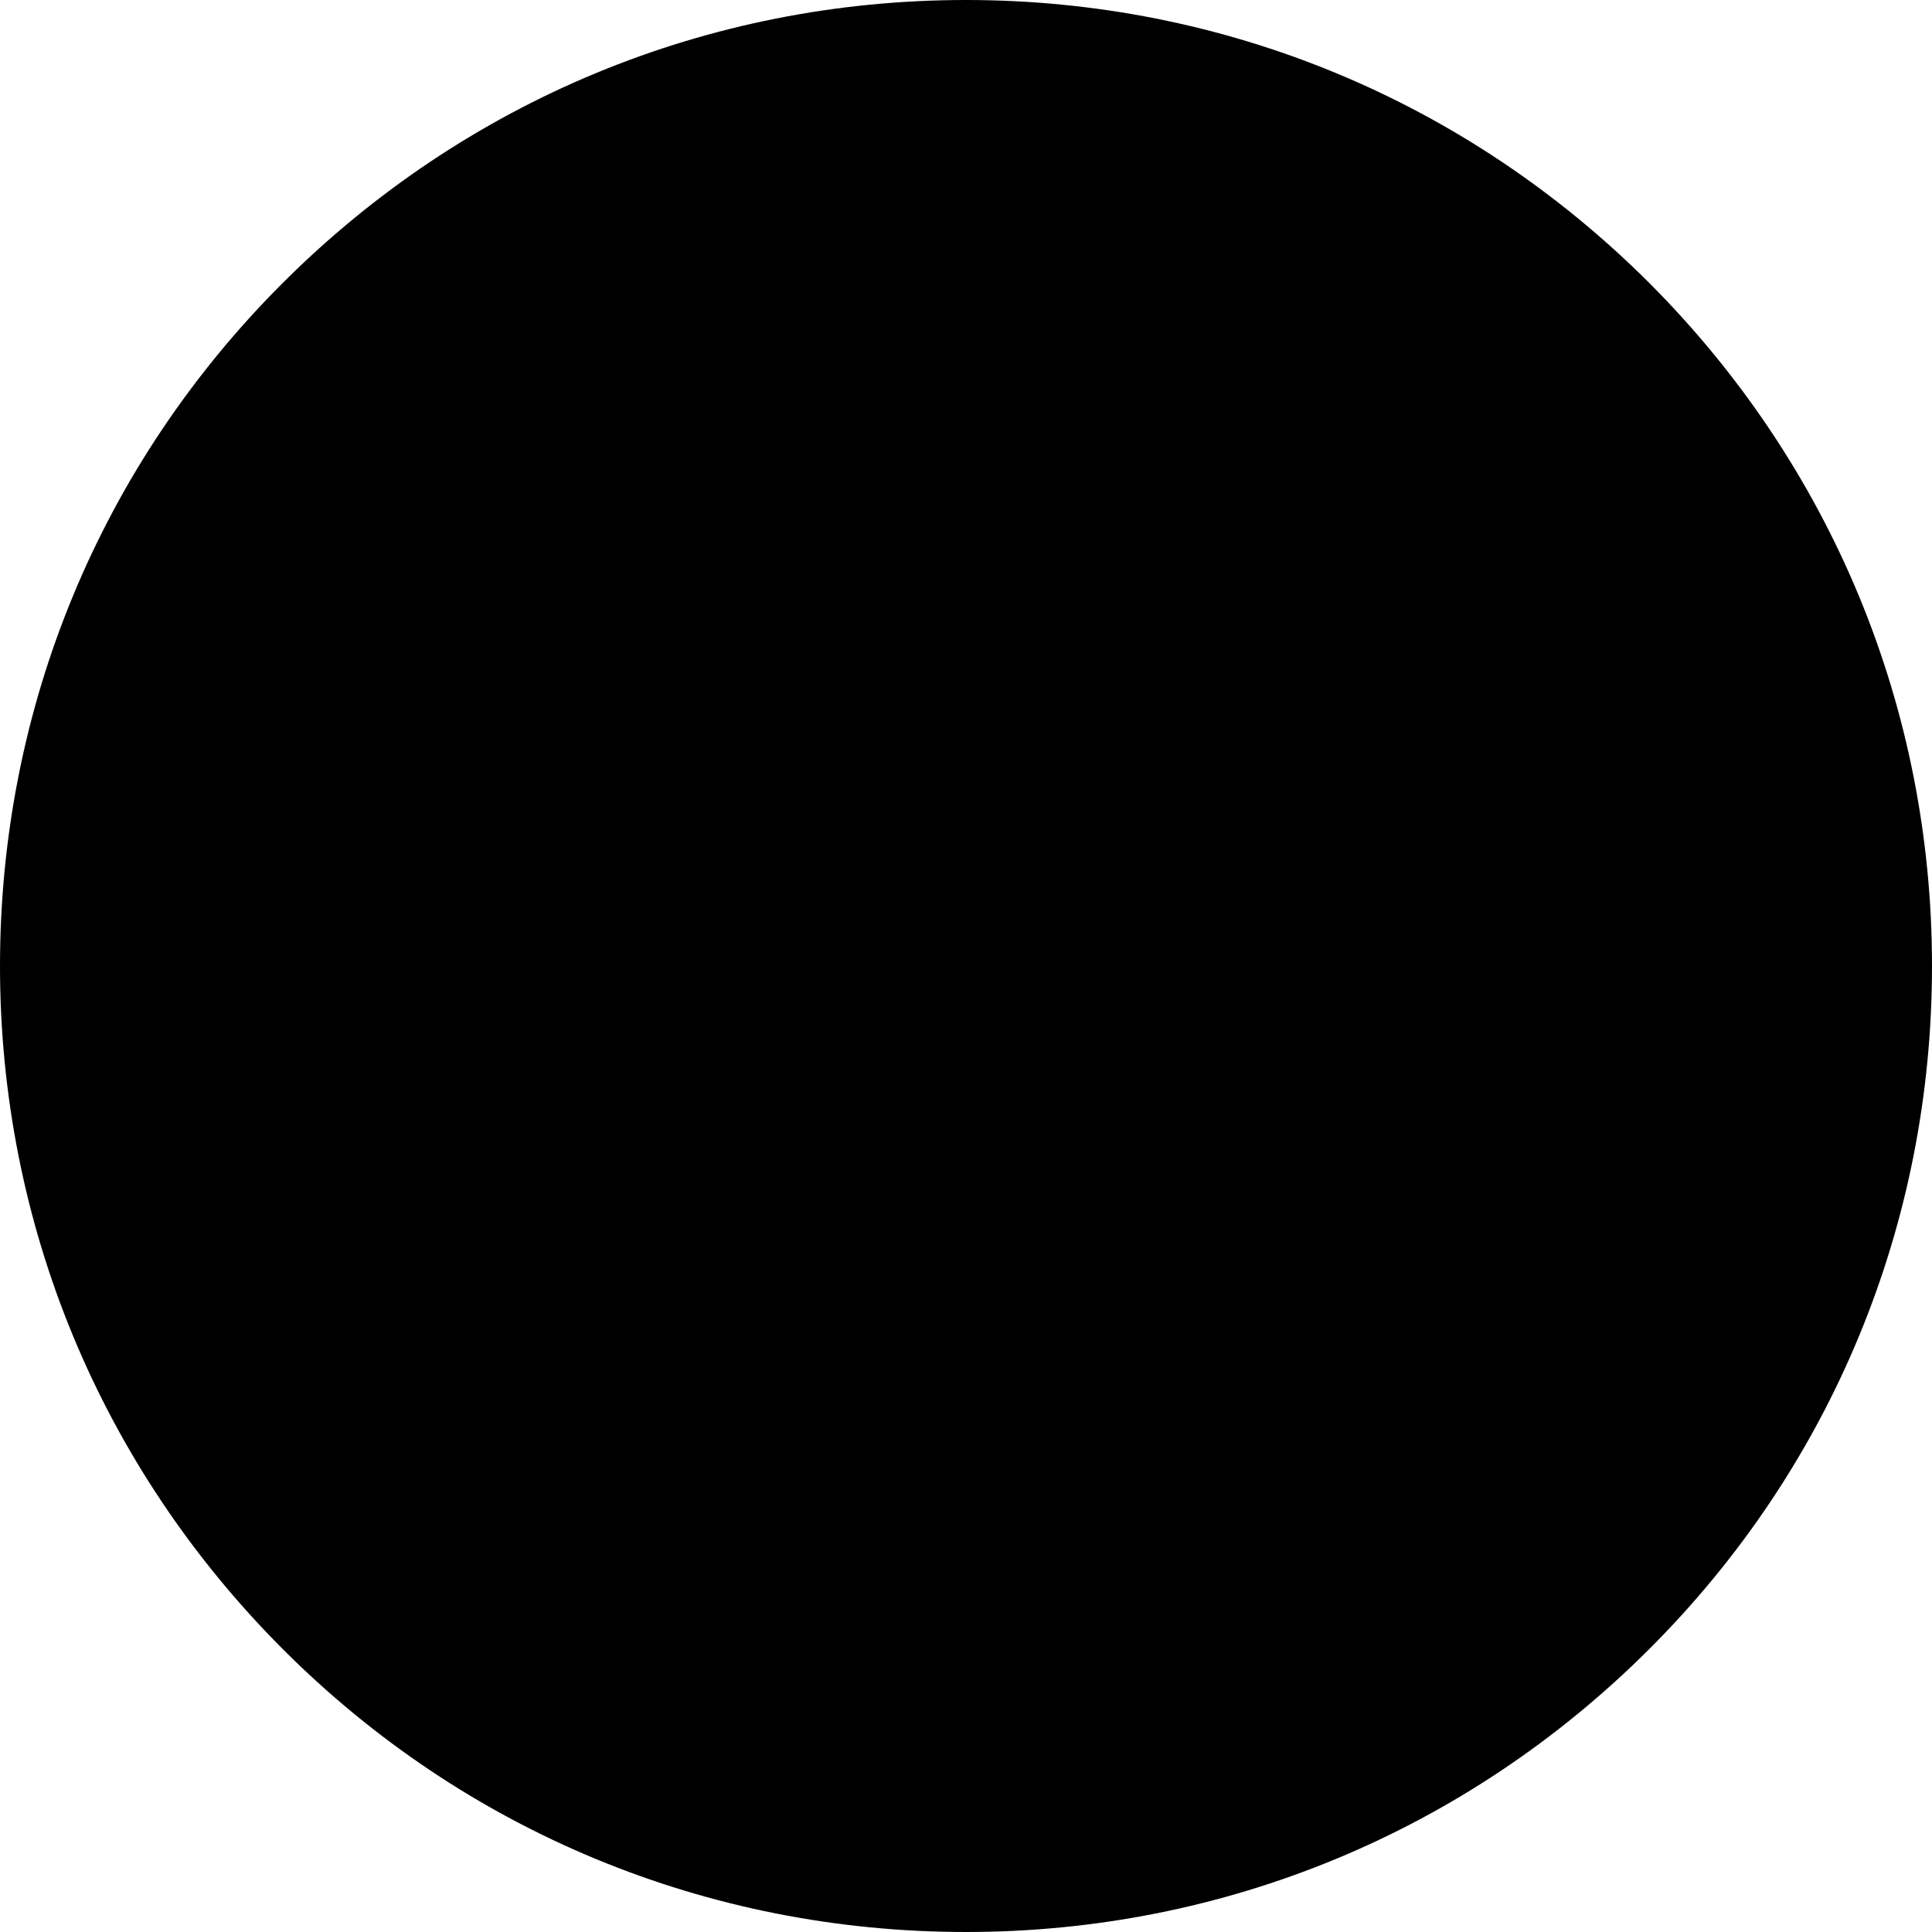 <?xml version="1.0" encoding="UTF-8" standalone="no"?><svg xmlns="http://www.w3.org/2000/svg" xmlns:xlink="http://www.w3.org/1999/xlink" fill="#000000" height="750" preserveAspectRatio="xMidYMid meet" version="1" viewBox="0.0 0.0 750.0 750.0" width="750" zoomAndPan="magnify"><g id="change1_1"><path d="M640.2,109.8C569.3,39,475.2,0,375,0S180.7,39,109.8,109.8S0,274.8,0,375s39,194.3,109.8,265.2S274.8,750,375,750 s194.3-39,265.2-109.8S750,475.2,750,375S711,180.7,640.2,109.8z"/></g><g id="change2_1"><path d="M549.6,228.4c-8.5-7-21-5.8-28,2.6L317.9,474.6l-89.1-113.7c-6.8-8.6-19.3-10.1-27.9-3.4 c-8.6,6.8-10.1,19.3-3.4,28l0,0l104.3,133.1c3.7,4.7,9.3,7.5,15.3,7.6h0.4c5.9,0,11.5-2.6,15.2-7.2l219.4-262.5 C559.2,248.1,558.1,235.5,549.6,228.4C549.6,228.4,549.6,228.4,549.6,228.4z" fill="#000000"/></g></svg>